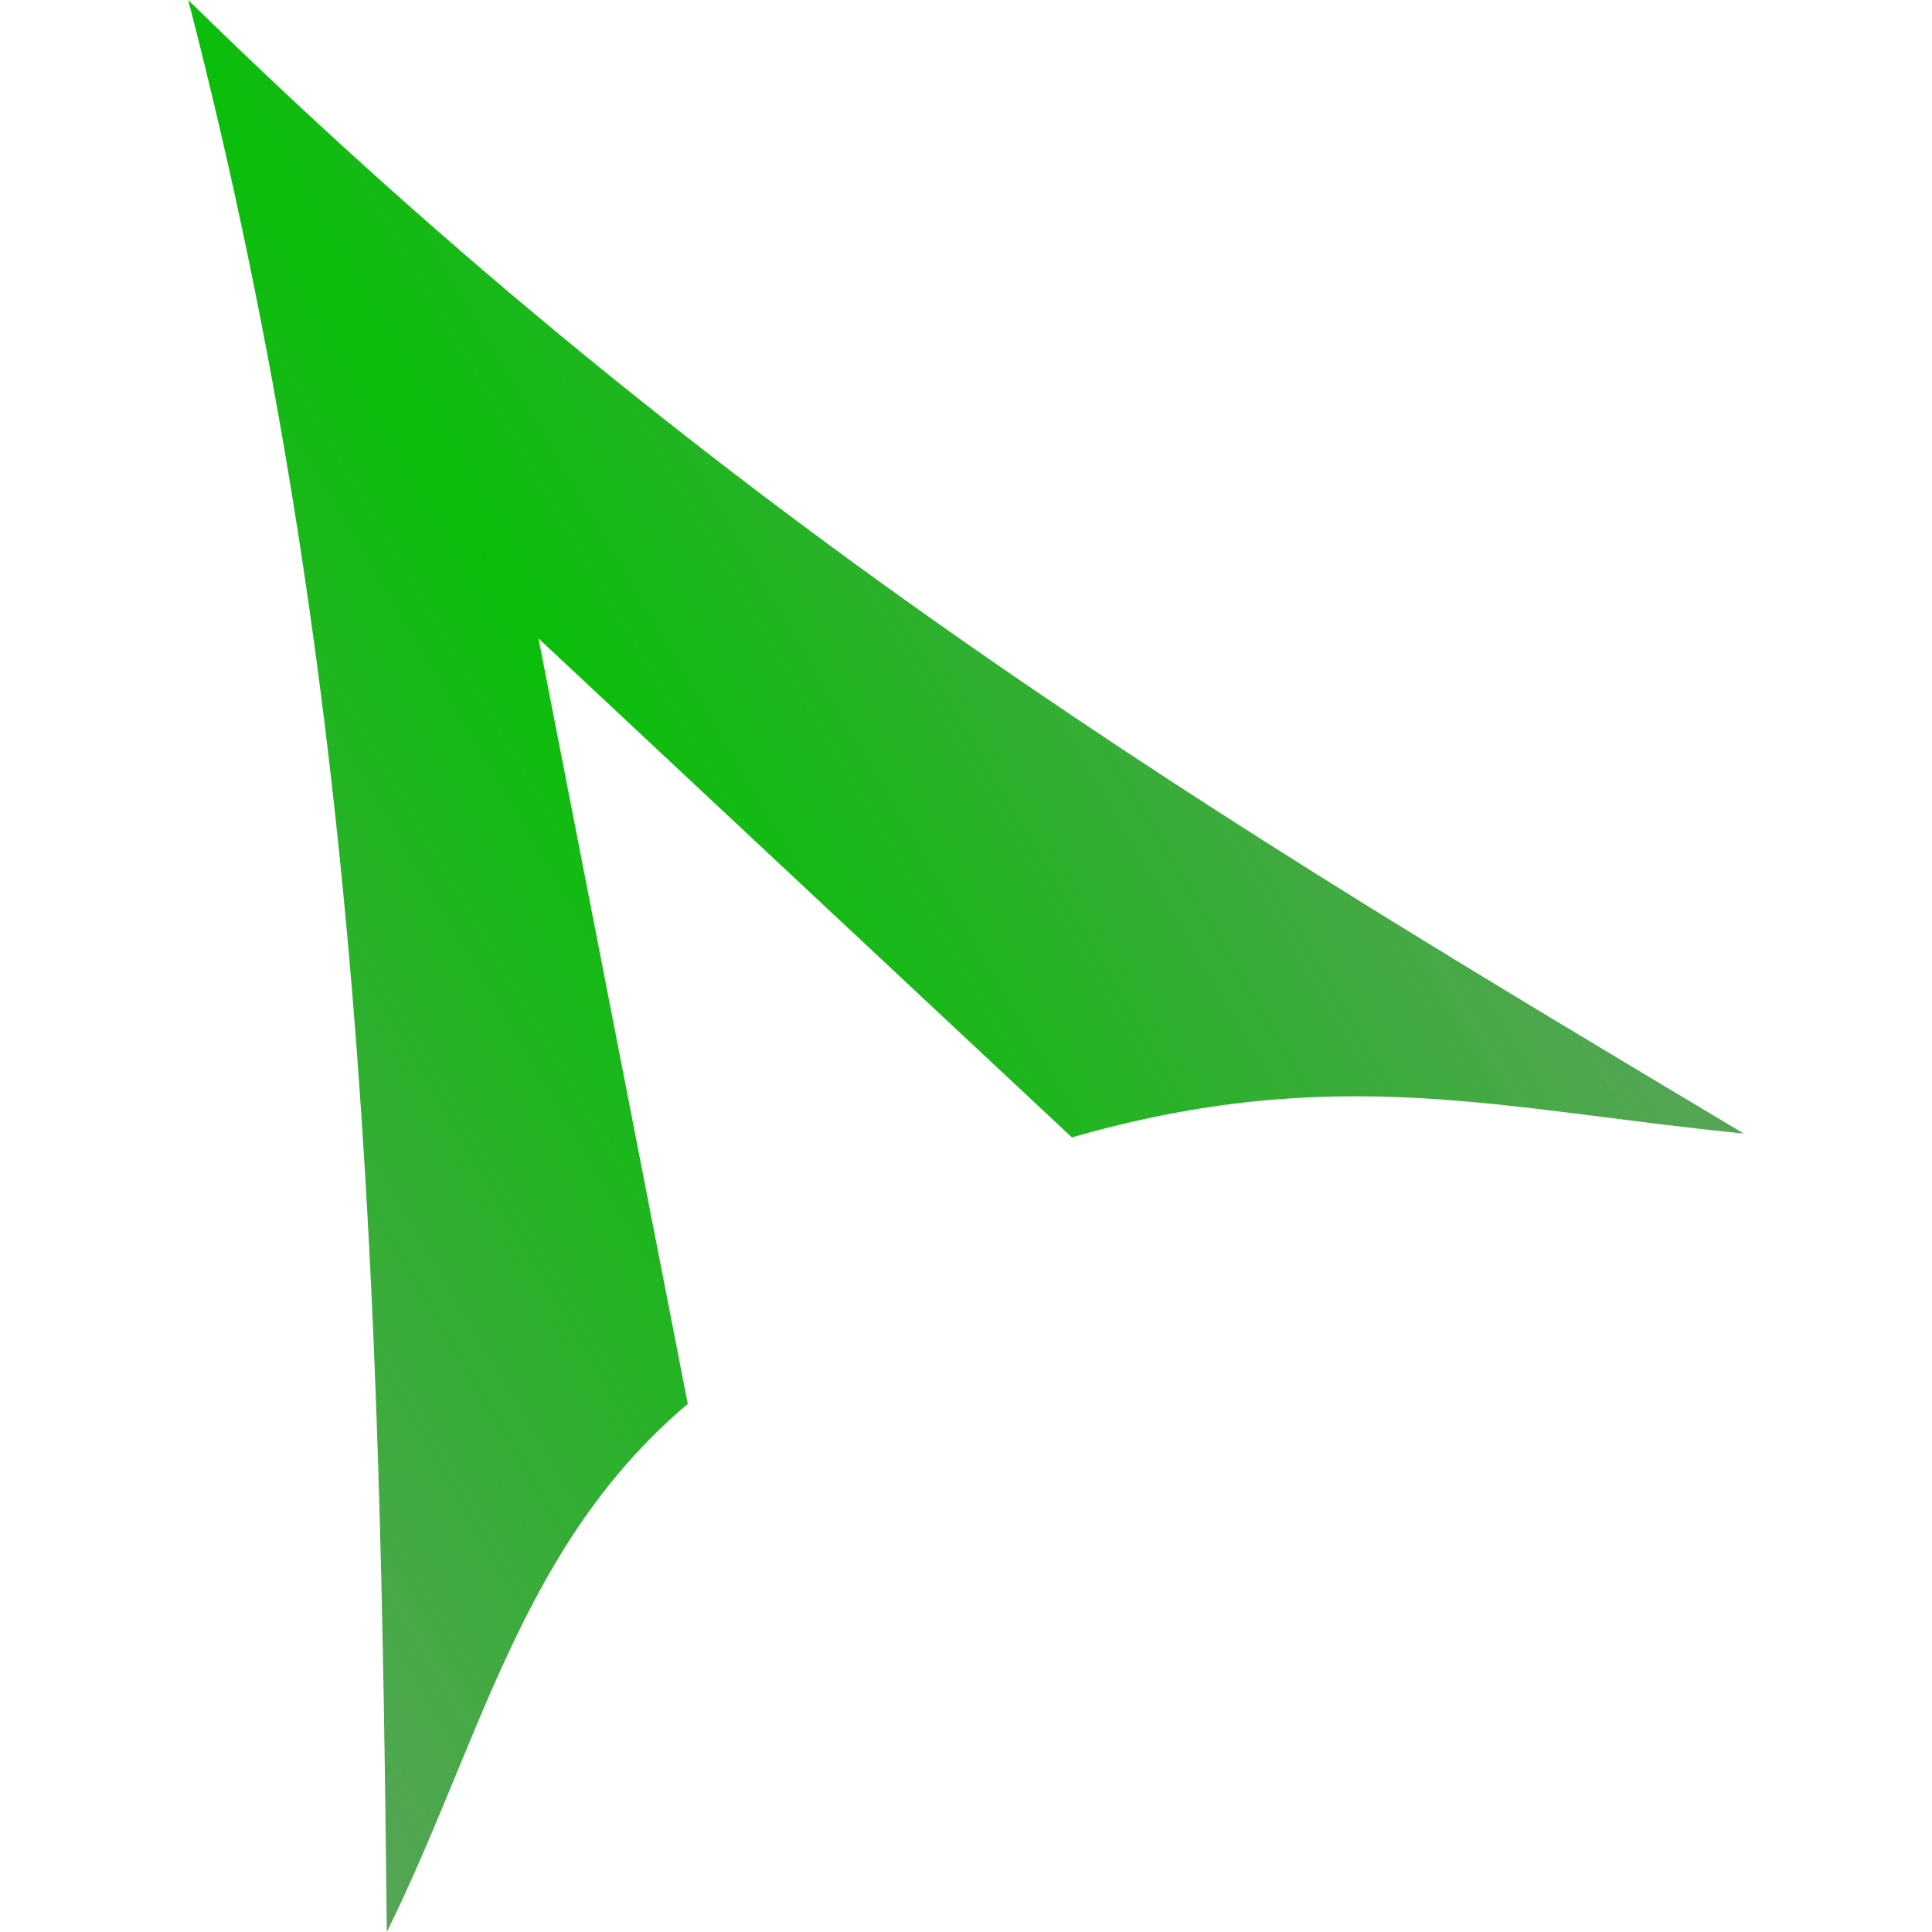 <svg xmlns="http://www.w3.org/2000/svg" height="32" width="32" version="1.1" viewBox="0 0 253.322 314.631">
<defs>
<linearGradient id="linearGradient3763" x1="33.686" spreadMethod="reflect" gradientUnits="userSpaceOnUse" y1="315.305" gradientTransform="translate(-1.347,-0.674)" x2="144.178" y2="250.29">
<stop stop-color="#288c28" stop-opacity="0.784" offset="0"/>
<stop stop-color="#0abe0a" offset="1"/>
</linearGradient>
</defs>
<path d="M32.339,314.631c-1.074-100.631-3.116-201.685-32.339-314.631,87.97,86.237,170.605,135.133,253.322,184.602-39.195-3.875-66.185-11.775-109.418,0.624l-86.865-81.261,24.311,124.658c-27.155,22.955-33.643,54.917-49.011,86.009z" fill="url(#linearGradient3763)"/>
</svg>

